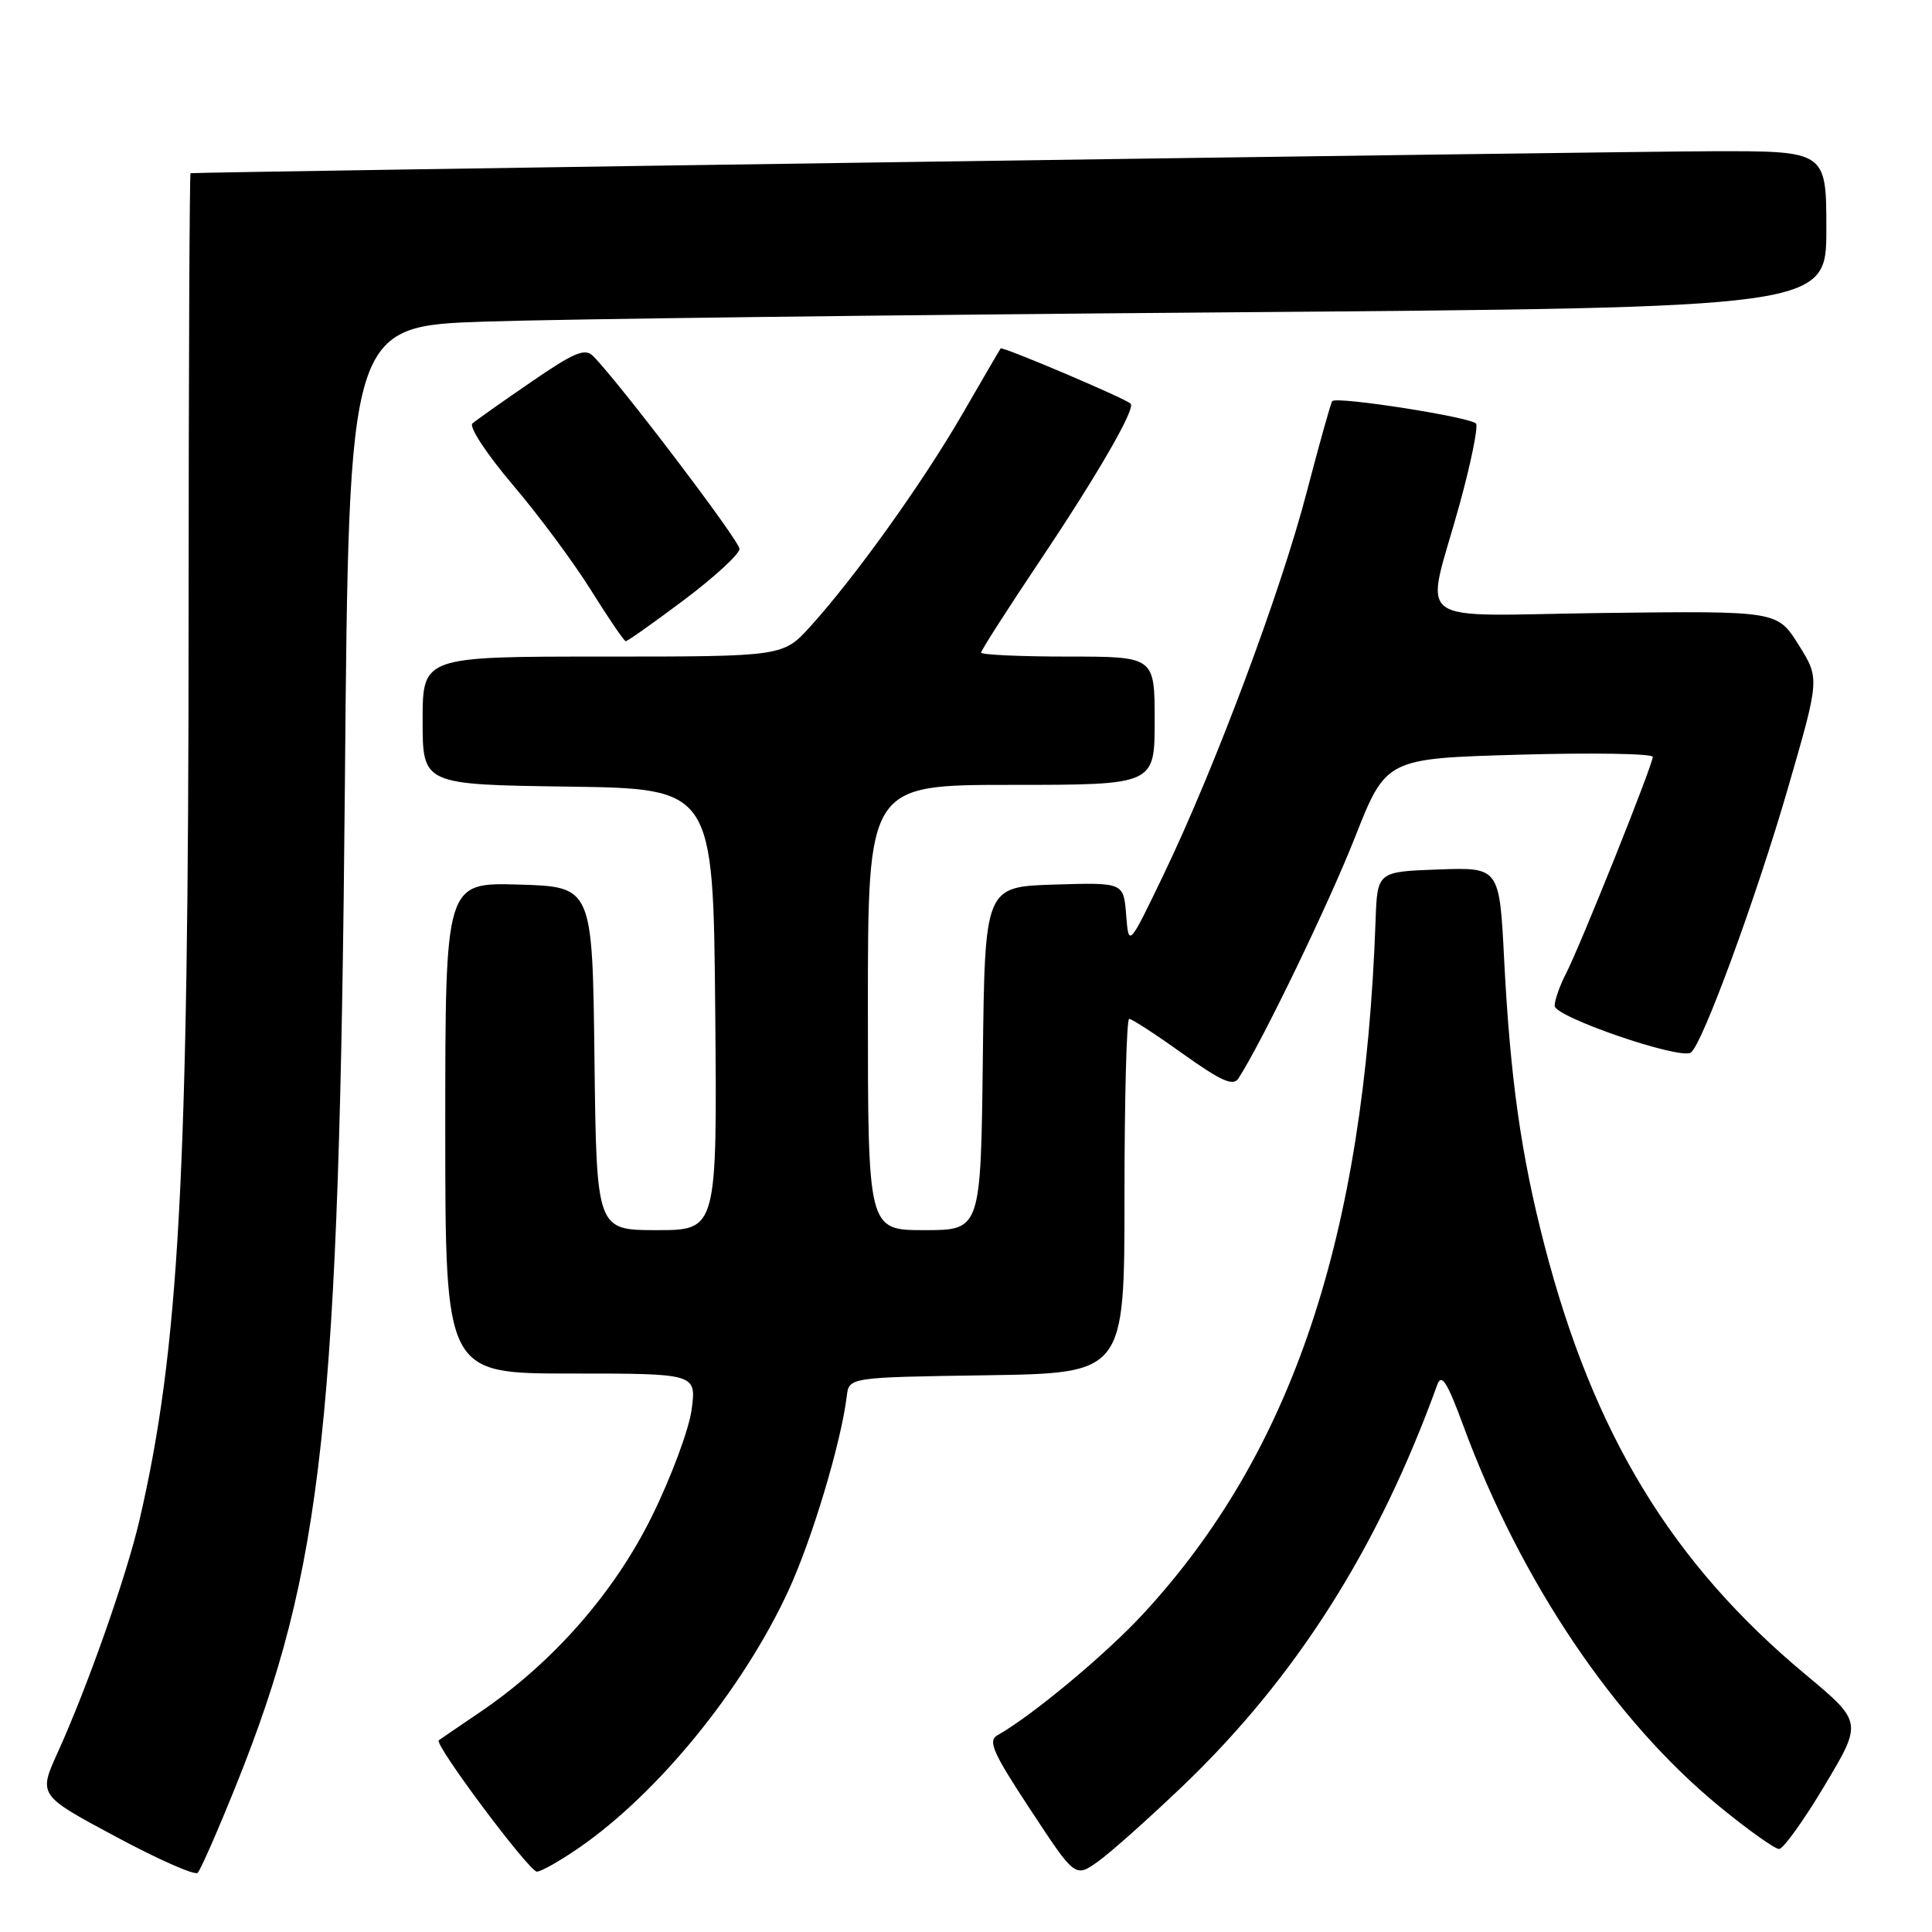 <?xml version="1.0" encoding="UTF-8" standalone="no"?>
<!DOCTYPE svg PUBLIC "-//W3C//DTD SVG 1.1//EN" "http://www.w3.org/Graphics/SVG/1.1/DTD/svg11.dtd" >
<svg xmlns="http://www.w3.org/2000/svg" xmlns:xlink="http://www.w3.org/1999/xlink" version="1.1" viewBox="0 0 256 256">
 <g >
 <path fill="currentColor"
d=" M 31.32 236.46 C 42.82 207.81 44.96 188.13 45.70 103.85 C 46.23 43.21 46.23 43.21 64.36 42.61 C 74.34 42.28 118.39 41.73 162.25 41.39 C 242.00 40.76 242.00 40.76 242.00 30.38 C 242.00 20.00 242.00 20.00 226.75 20.04 C 214.19 20.07 26.06 22.79 25.25 22.95 C 25.11 22.98 25.00 49.66 24.99 82.25 C 24.98 155.95 23.73 178.78 18.49 201.39 C 16.76 208.84 11.63 223.43 7.66 232.18 C 5.08 237.87 5.08 237.87 15.29 243.34 C 20.91 246.36 25.81 248.53 26.19 248.16 C 26.57 247.80 28.88 242.53 31.32 236.46 Z  M 156.78 236.60 C 171.76 222.24 182.62 205.13 190.44 183.50 C 191.01 181.93 191.76 183.10 193.93 189.00 C 201.51 209.55 213.94 228.00 227.92 239.44 C 231.66 242.50 235.18 245.00 235.74 245.00 C 236.29 245.00 239.01 241.22 241.77 236.59 C 246.80 228.18 246.80 228.18 239.19 221.84 C 221.50 207.09 211.13 190.02 204.64 164.96 C 201.54 153.00 200.12 142.90 199.31 127.21 C 198.69 114.92 198.69 114.92 190.59 115.21 C 182.50 115.50 182.50 115.50 182.27 122.00 C 180.78 163.99 171.19 192.56 151.41 213.92 C 146.47 219.26 136.68 227.40 132.18 229.92 C 130.86 230.66 131.55 232.23 136.54 239.80 C 142.46 248.81 142.46 248.81 145.48 246.67 C 147.14 245.49 152.22 240.96 156.78 236.60 Z  M 76.65 244.89 C 87.17 237.66 98.43 223.84 104.47 210.77 C 107.60 203.99 111.46 191.13 112.20 185.00 C 112.50 182.50 112.50 182.50 130.75 182.23 C 149.00 181.95 149.00 181.95 149.00 158.48 C 149.00 145.56 149.28 135.00 149.62 135.00 C 149.97 135.00 153.17 137.08 156.73 139.63 C 161.87 143.29 163.41 143.97 164.11 142.88 C 167.24 138.03 176.03 119.85 179.52 111.00 C 183.66 100.50 183.66 100.50 201.33 100.00 C 211.05 99.72 219.00 99.86 219.00 100.29 C 219.00 101.36 209.40 125.32 207.51 128.99 C 206.68 130.59 206.00 132.52 206.00 133.28 C 206.00 134.75 222.51 140.42 224.03 139.48 C 225.51 138.57 232.74 118.88 236.98 104.20 C 241.12 89.90 241.12 89.90 238.31 85.42 C 235.50 80.95 235.50 80.95 212.67 81.22 C 186.31 81.54 188.83 83.44 193.43 66.74 C 194.90 61.38 195.87 56.60 195.59 56.14 C 195.07 55.30 177.16 52.49 176.53 53.15 C 176.35 53.34 174.83 58.77 173.15 65.20 C 169.69 78.47 160.96 101.81 154.15 115.96 C 149.56 125.50 149.56 125.50 149.22 121.21 C 148.88 116.93 148.88 116.93 139.69 117.21 C 130.50 117.50 130.50 117.50 130.23 140.25 C 129.96 163.00 129.96 163.00 122.48 163.00 C 115.00 163.00 115.00 163.00 115.00 133.50 C 115.00 104.00 115.00 104.00 134.00 104.00 C 153.00 104.00 153.00 104.00 153.00 95.50 C 153.00 87.00 153.00 87.00 141.50 87.00 C 135.18 87.00 130.00 86.76 130.00 86.47 C 130.00 86.18 133.53 80.67 137.85 74.22 C 145.42 62.92 150.49 54.15 149.82 53.49 C 149.12 52.79 132.81 45.87 132.59 46.17 C 132.46 46.35 130.16 50.30 127.47 54.95 C 122.24 63.98 113.38 76.36 107.42 82.96 C 103.77 87.00 103.77 87.00 79.88 87.00 C 56.00 87.00 56.00 87.00 56.00 95.48 C 56.00 103.96 56.00 103.96 75.25 104.23 C 94.50 104.50 94.50 104.50 94.77 133.75 C 95.03 163.00 95.03 163.00 87.03 163.00 C 79.04 163.00 79.04 163.00 78.77 140.25 C 78.50 117.50 78.50 117.50 68.75 117.21 C 59.00 116.93 59.00 116.93 59.00 149.46 C 59.00 182.00 59.00 182.00 75.64 182.00 C 92.27 182.00 92.27 182.00 91.65 186.75 C 91.31 189.36 88.94 195.73 86.39 200.90 C 81.38 211.08 73.20 220.39 63.50 226.94 C 60.75 228.80 58.34 230.45 58.14 230.60 C 57.49 231.11 70.11 248.00 71.14 248.00 C 71.69 248.00 74.17 246.60 76.65 244.89 Z  M 90.66 79.48 C 94.70 76.44 98.00 73.40 97.99 72.73 C 97.98 71.65 82.08 50.70 78.59 47.18 C 77.52 46.09 76.09 46.69 70.40 50.60 C 66.60 53.20 63.10 55.68 62.60 56.11 C 62.11 56.55 64.49 60.17 67.91 64.20 C 71.33 68.21 76.01 74.52 78.31 78.21 C 80.62 81.90 82.68 84.94 82.91 84.96 C 83.14 84.98 86.62 82.51 90.66 79.48 Z "/>
</g>
</svg>